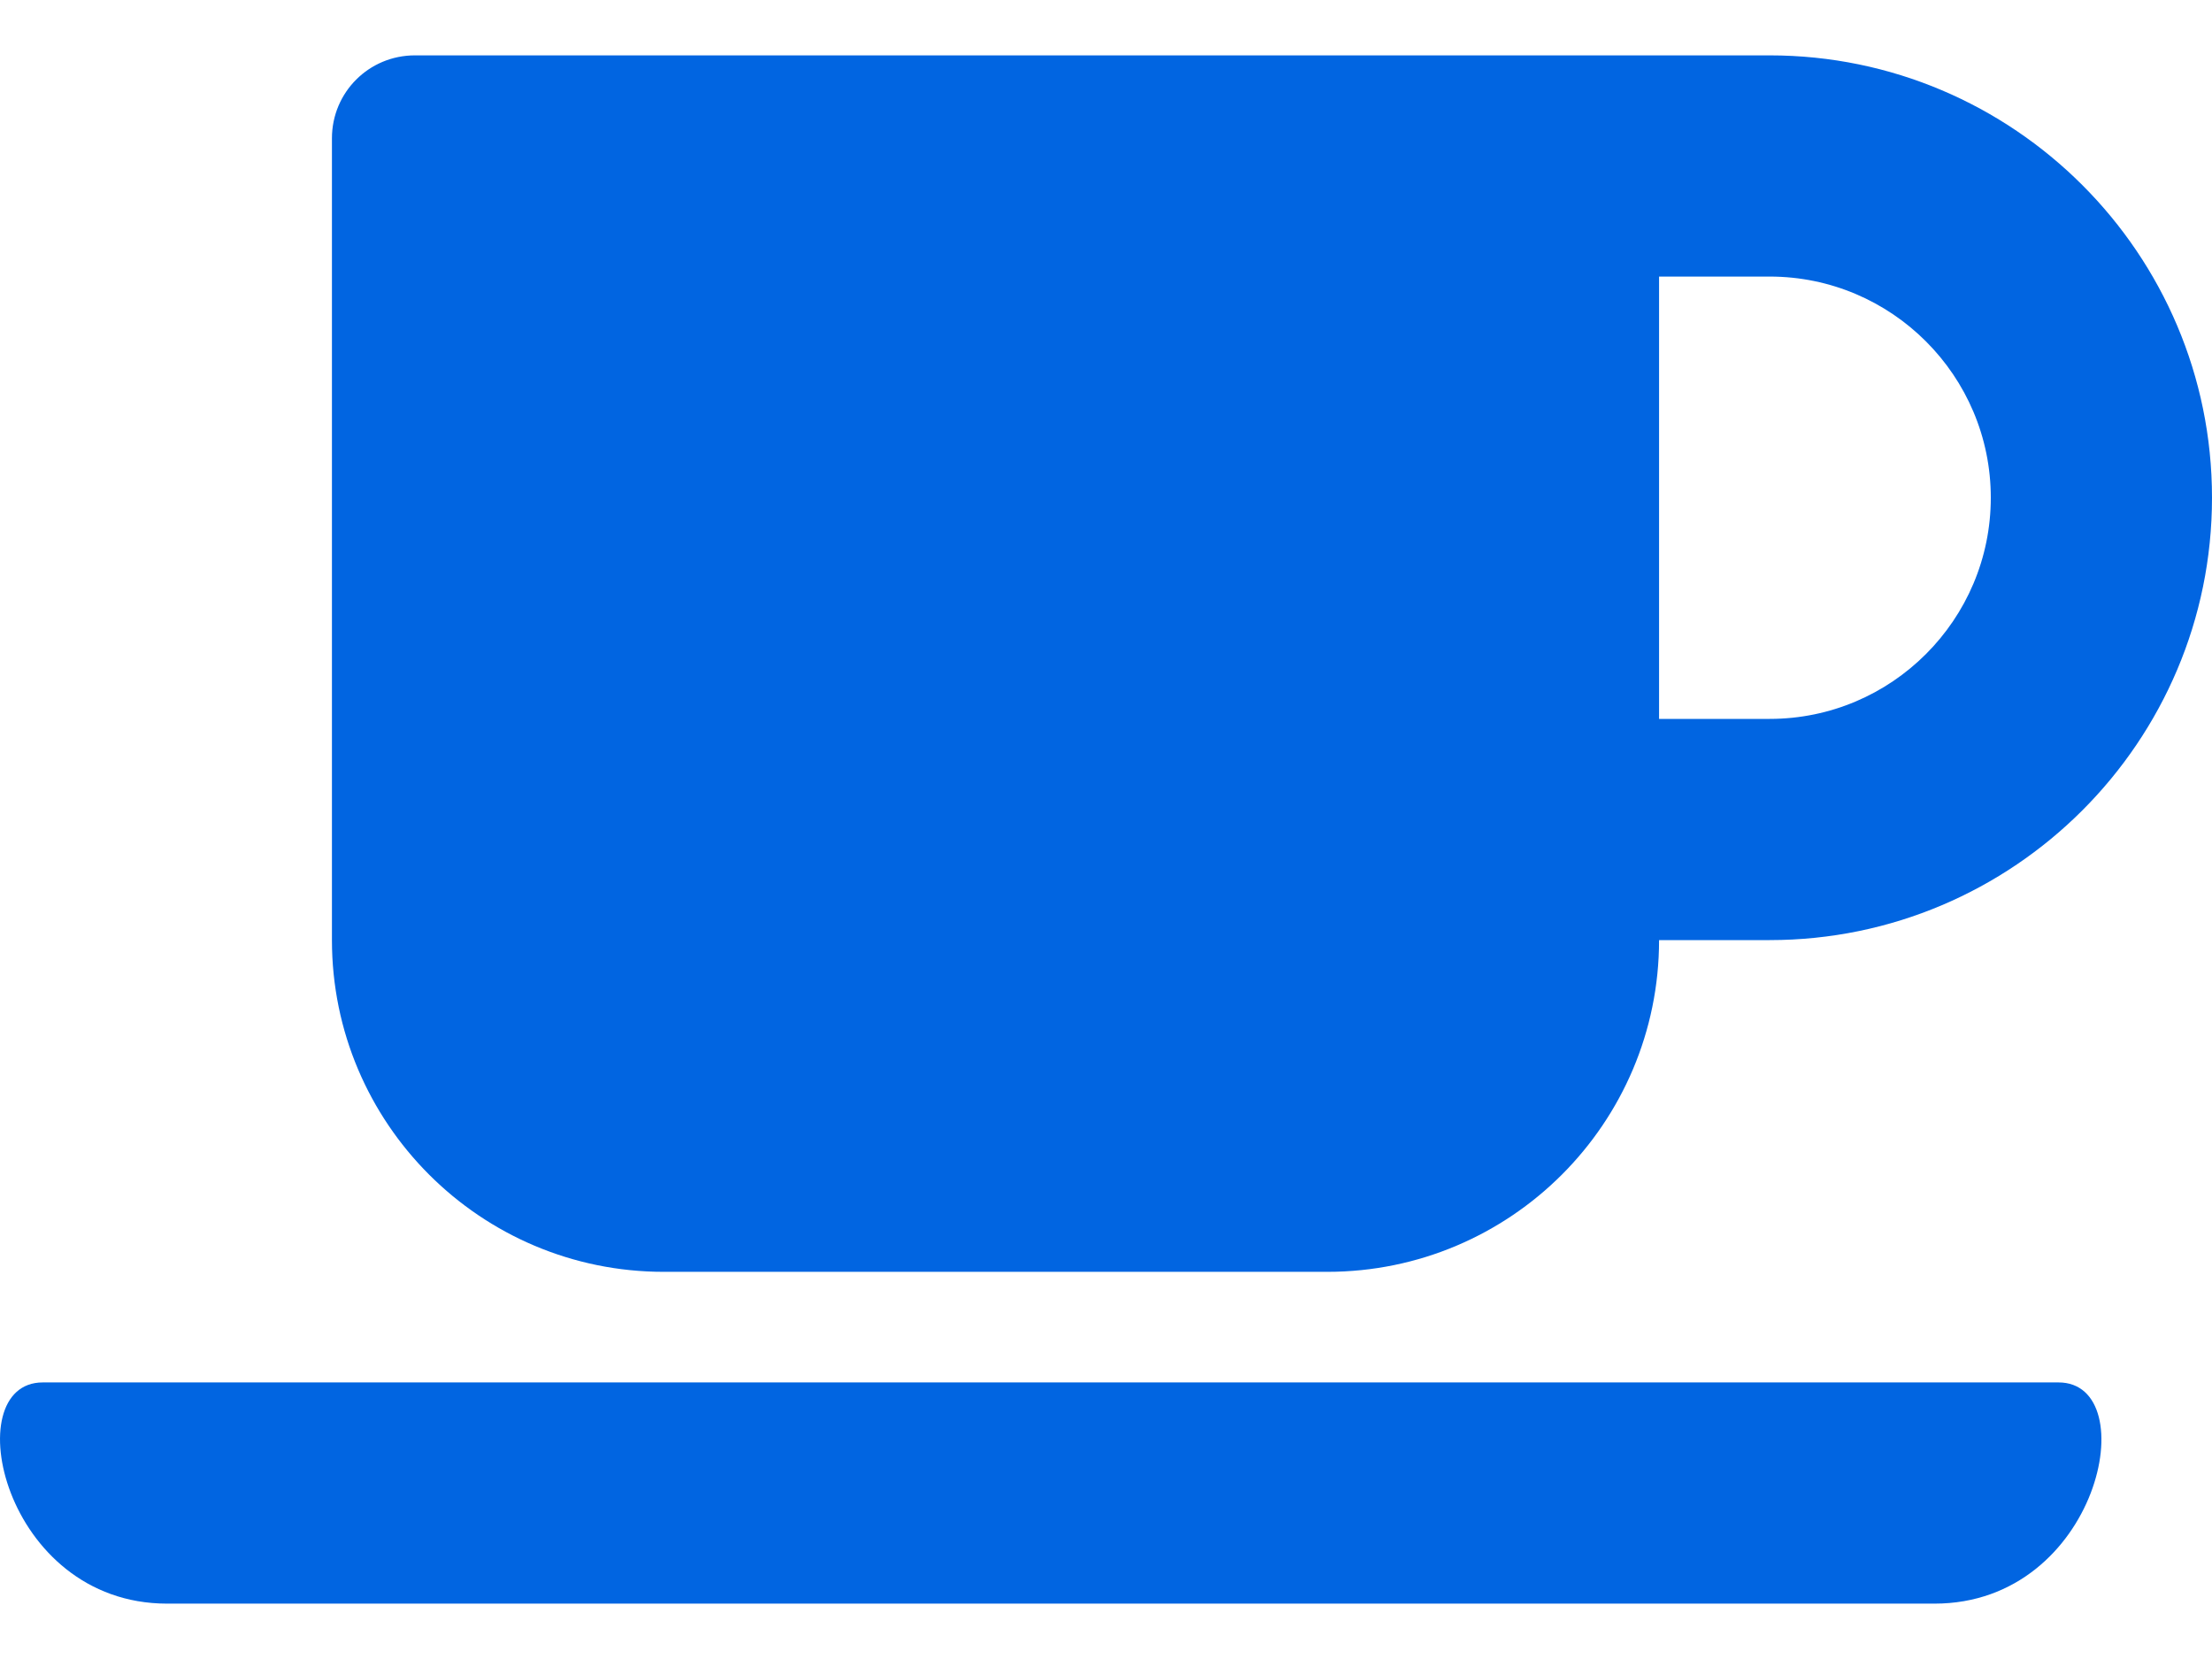 <svg width="32" height="24" viewBox="0 0 32 24" fill="none" xmlns="http://www.w3.org/2000/svg">
 <path  d= "M9.602 18.399H19.201C21.851 18.399 24.001 16.25 24.001 13.6H25.601C29.13 13.6 32 10.73 32 7.2C32 3.671 29.13 0.801 25.601 0.801H6.002C5.337 0.801 4.802 1.336 4.802 2.001V13.6C4.802 16.25 6.952 18.399 9.602 18.399ZM25.601 4.001C27.365 4.001 28.8 5.436 28.8 7.2C28.8 8.965 27.365 10.4 25.601 10.4H24.001V4.001H25.601ZM27.985 23.199H2.418C0.038 23.199 -0.632 19.999 0.618 19.999H29.78C31.03 19.999 30.37 23.199 27.985 23.199Z" fill="#0165E1" /></svg>